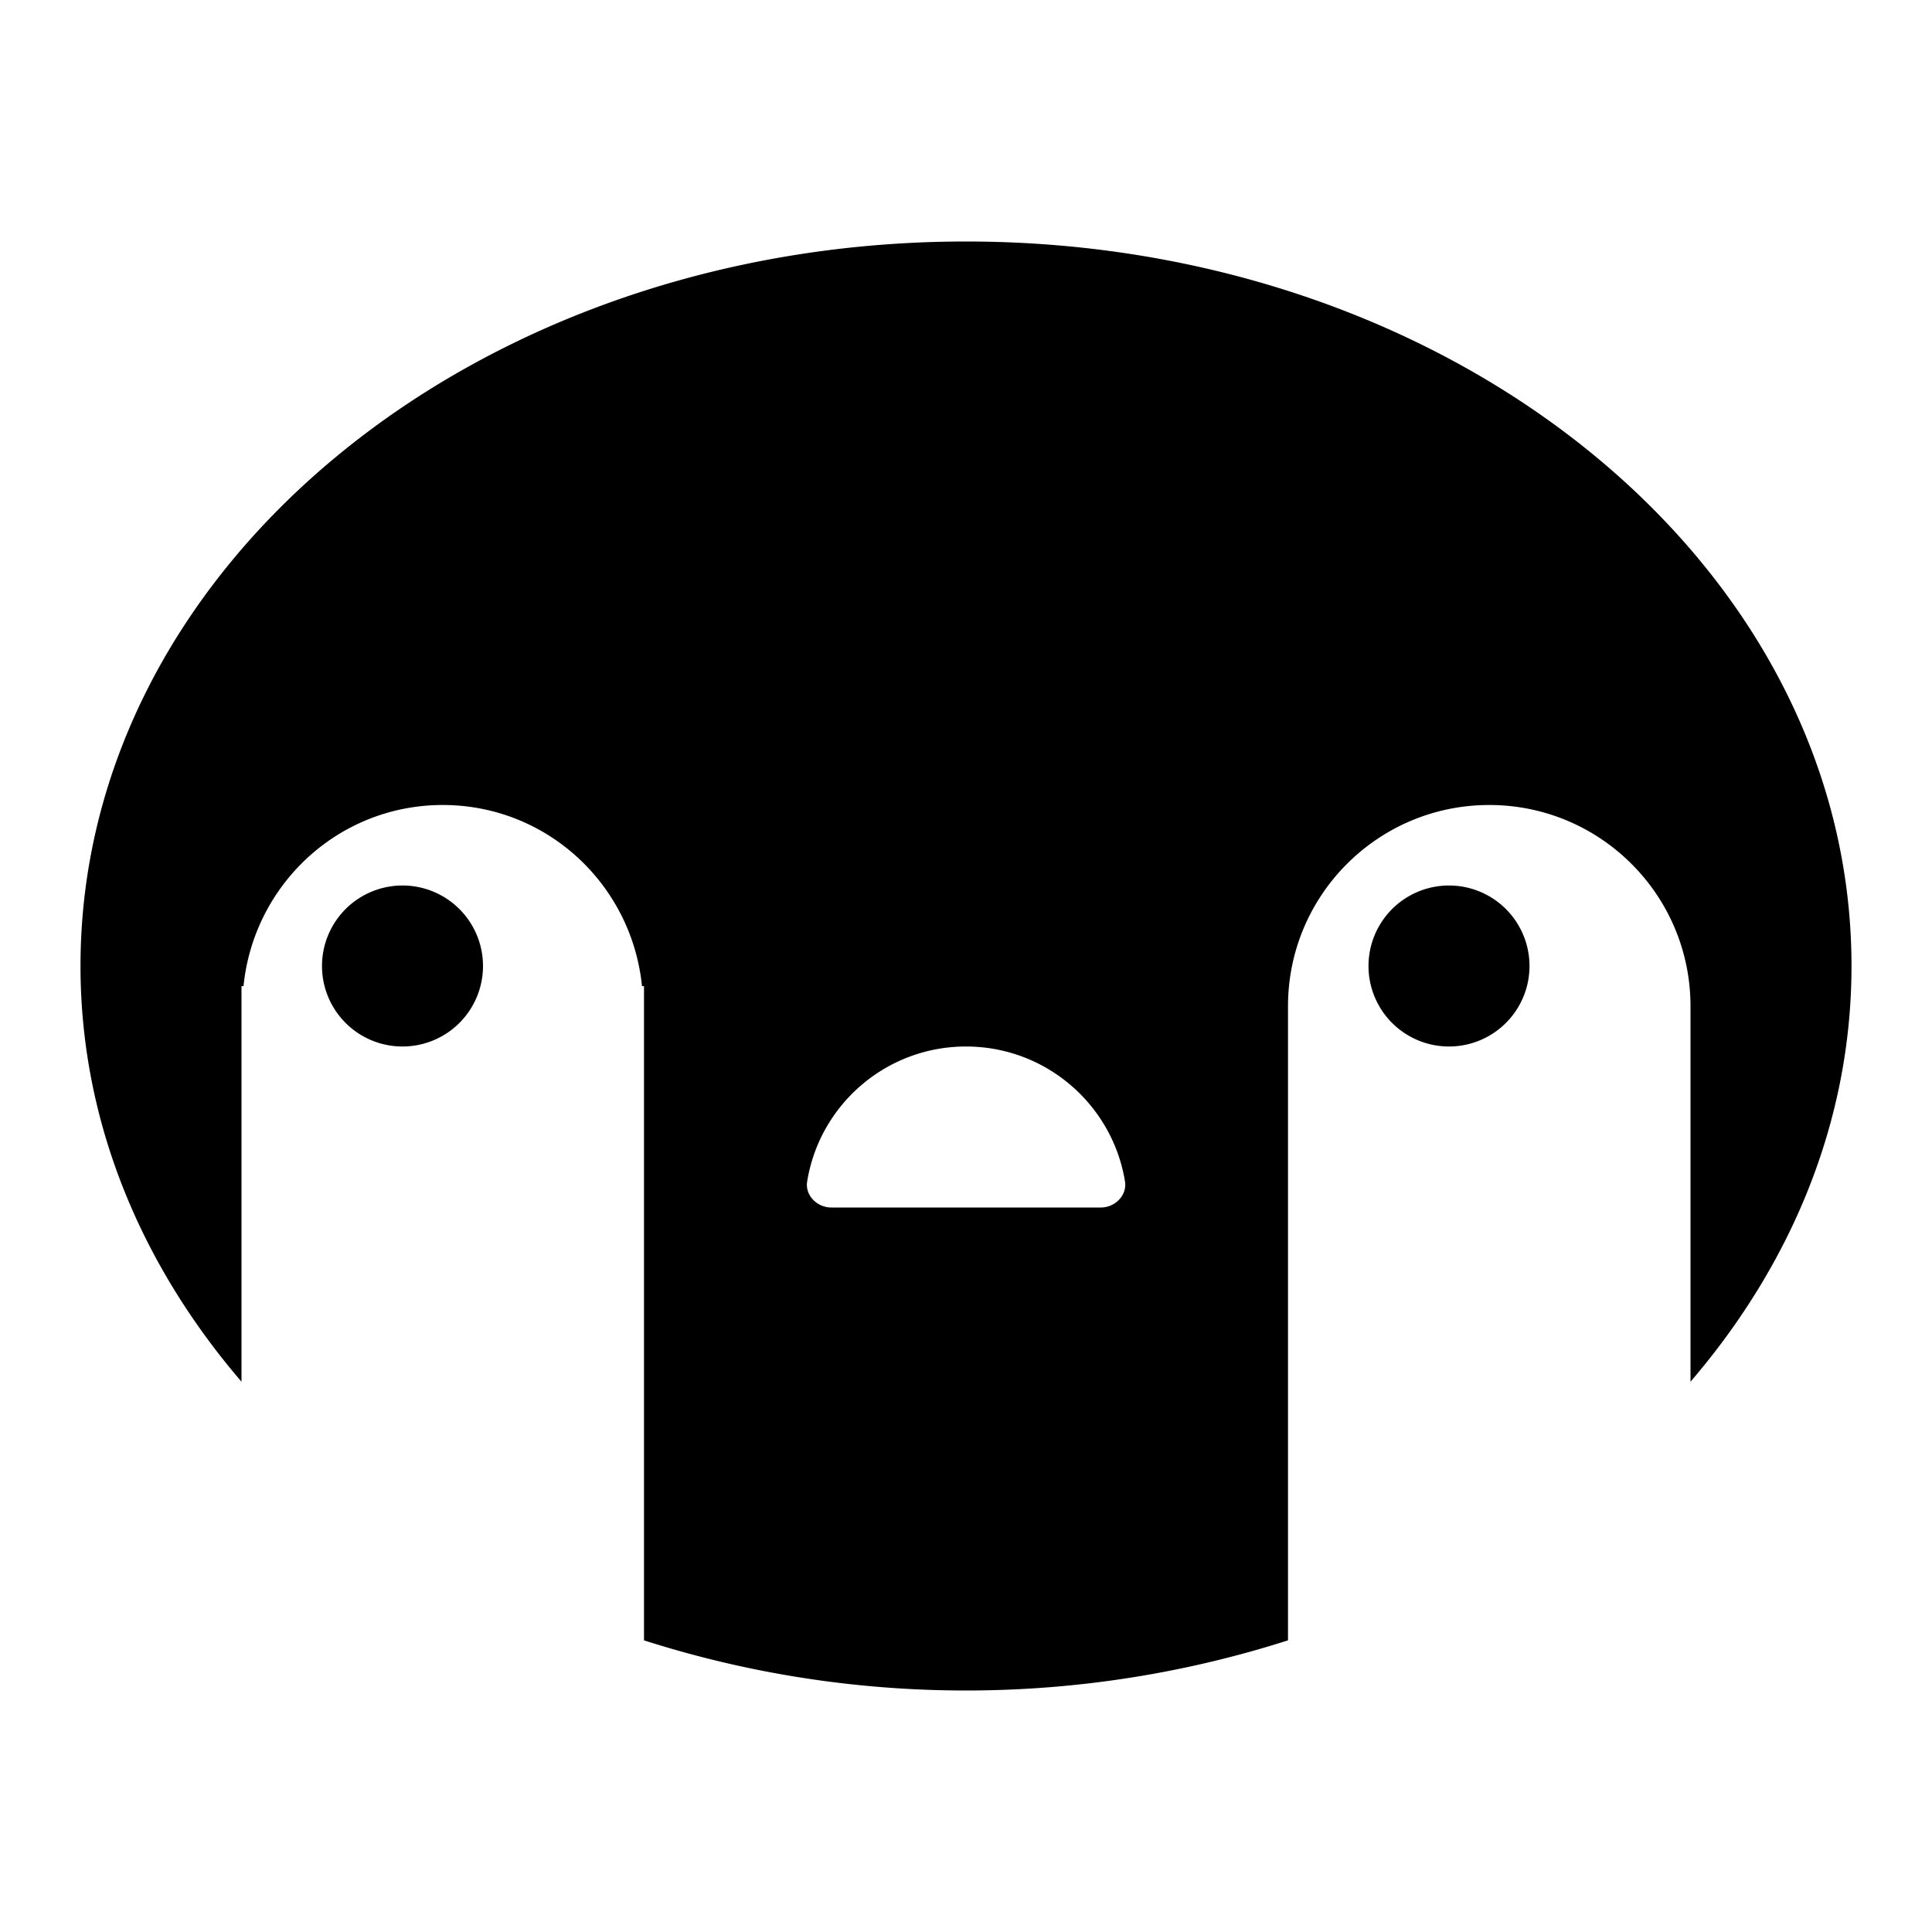 <svg xmlns="http://www.w3.org/2000/svg"  viewBox="0 0 24 24" width="24px" height="24px"><path d="M 12 3 C 5.925 3 1 7.029 1 12 C 1 13.924 1.744 15.701 3 17.164 L 3 12.25 L 3.025 12.25 C 3.152 10.988 4.205 10 5.5 10 C 6.795 10 7.848 10.988 7.975 12.25 L 8 12.25 L 8 20.377 C 9.241 20.774 10.587 21 12 21 C 13.413 21 14.759 20.774 16 20.377 L 16 12.5 C 16 11.119 17.119 10 18.5 10 C 19.881 10 21 11.119 21 12.5 L 21 17.164 C 22.256 15.701 23 13.924 23 12 C 23 7.029 18.075 3 12 3 z M 5 11 A 1 1 0 0 0 5 13 A 1 1 0 0 0 5 11 z M 18 11 A 1 1 0 0 0 18 13 A 1 1 0 0 0 18 11 z M 12 13 C 12.994 13 13.82 13.725 13.975 14.676 C 14.003 14.849 13.851 15 13.676 15 L 10.326 15 C 10.151 15 9.998 14.849 10.027 14.676 C 10.181 13.725 11.006 13 12 13 z"/></svg>
